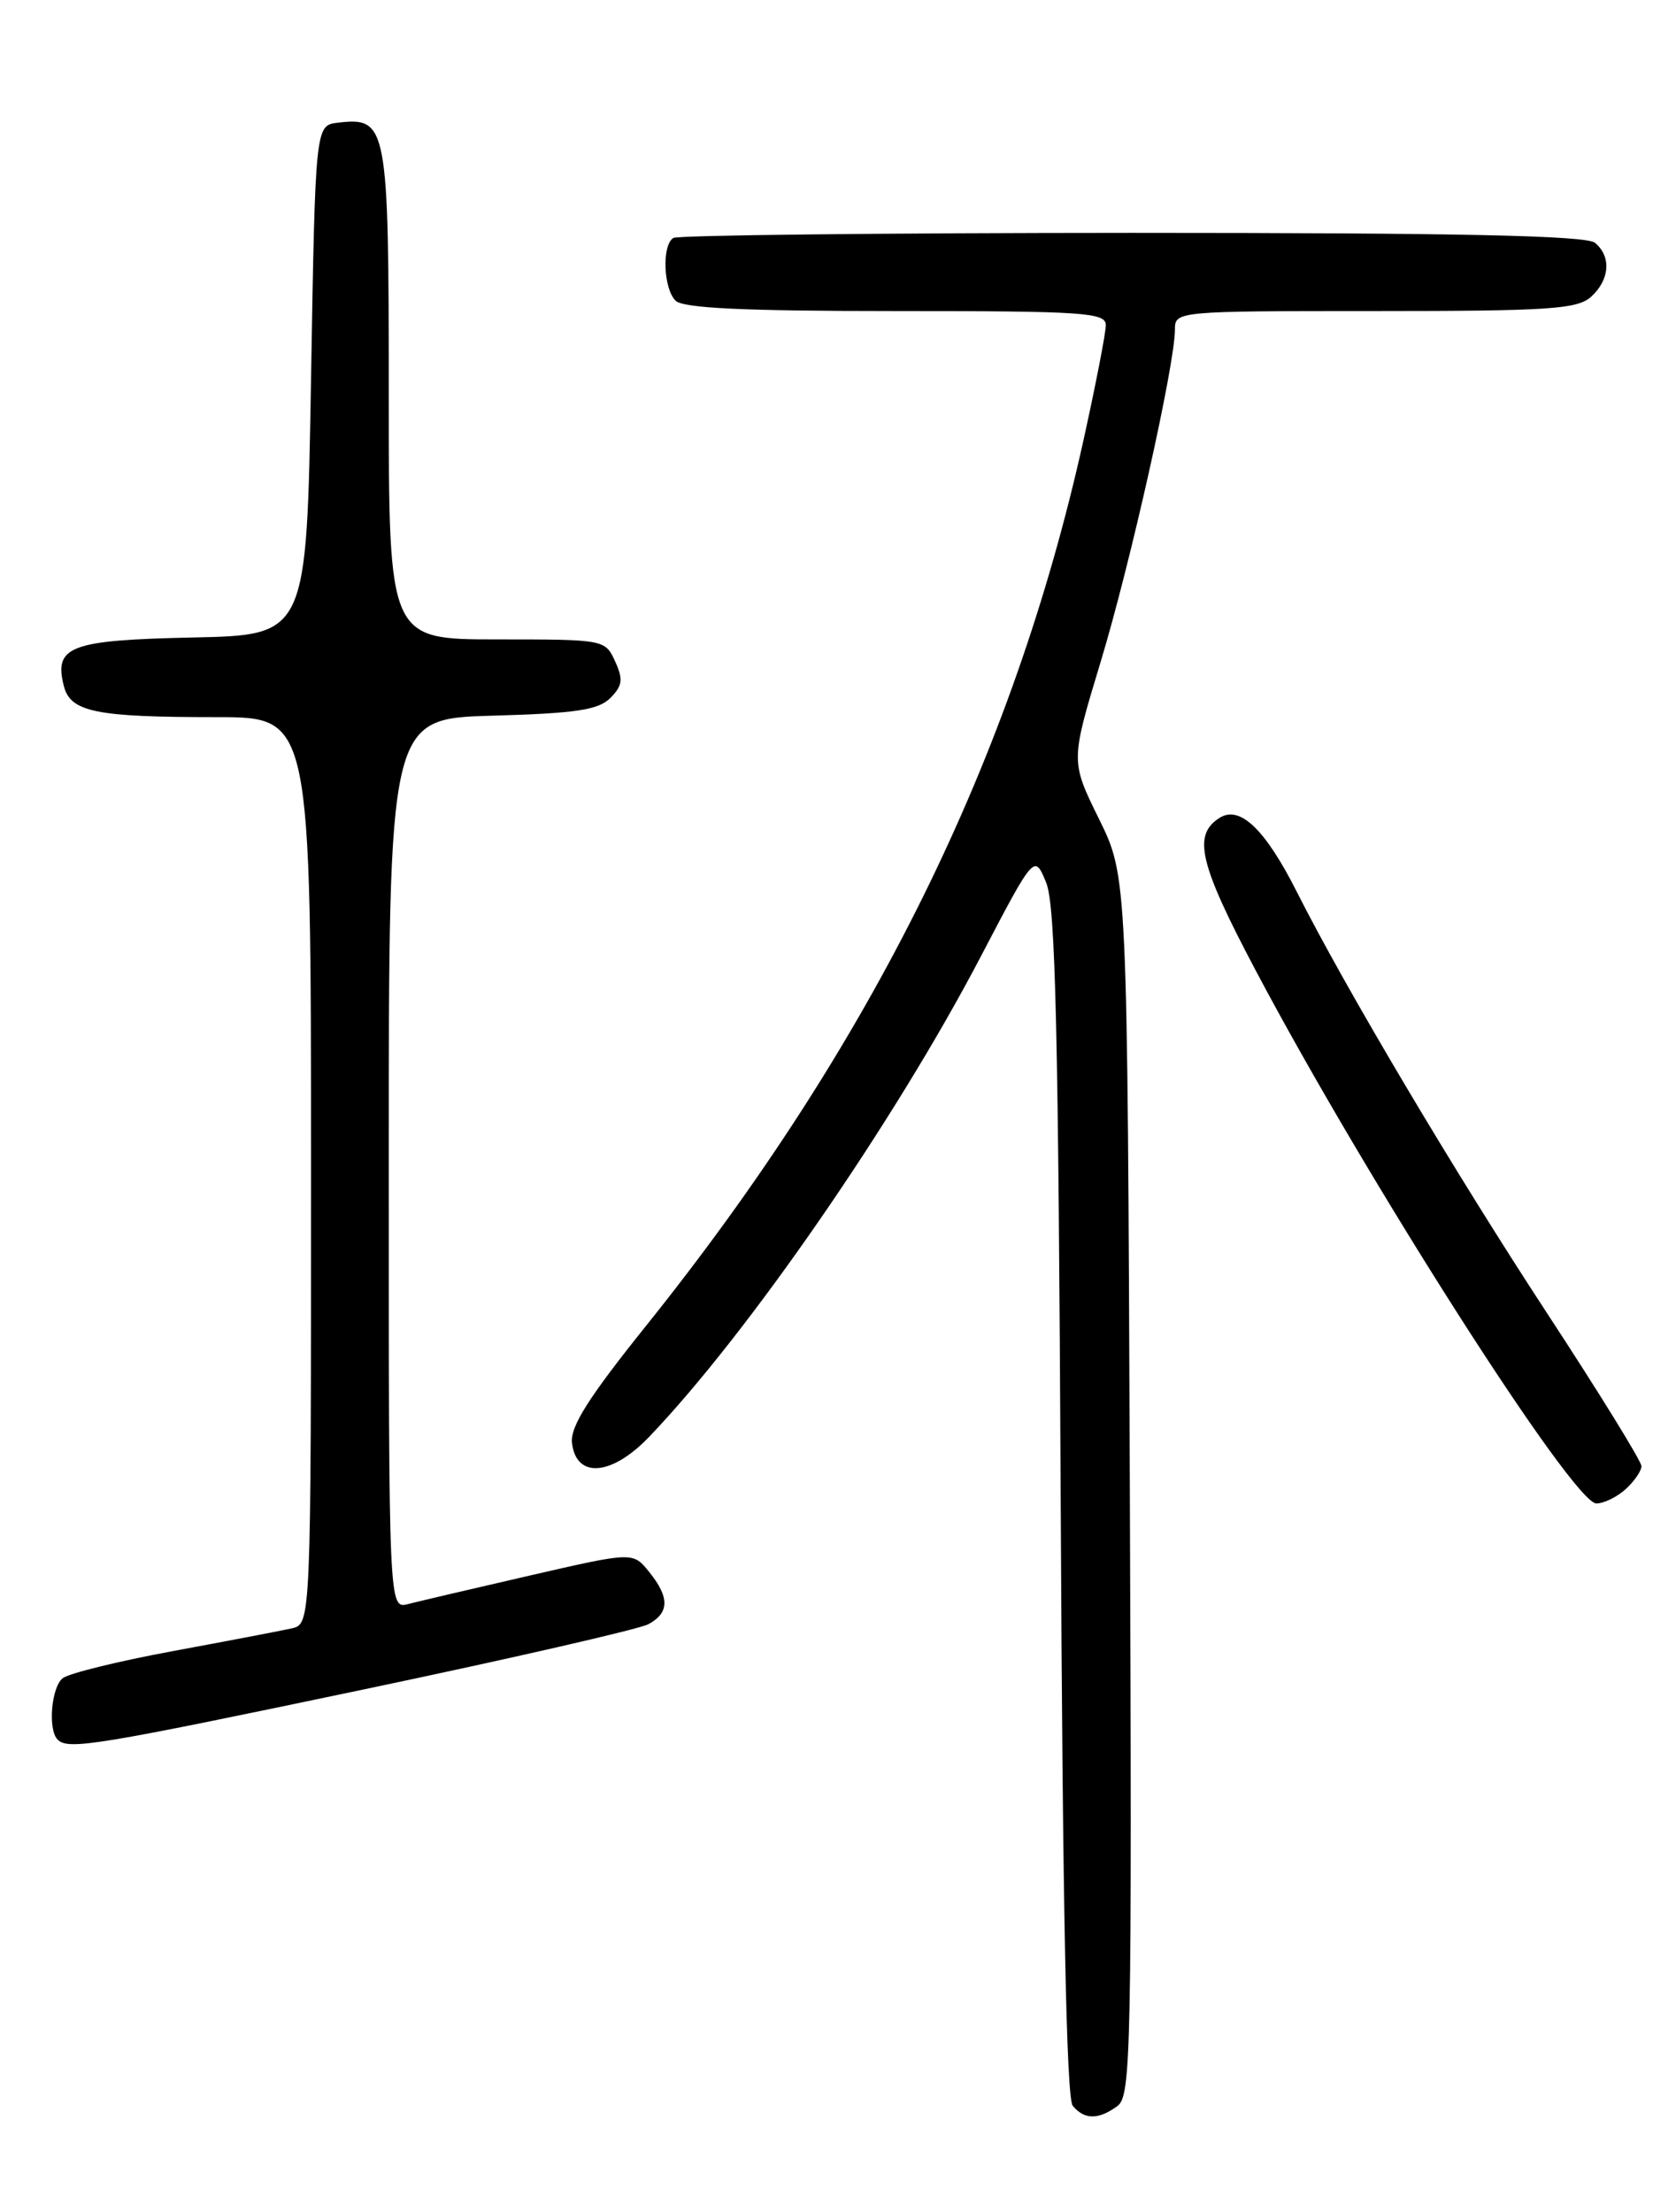<?xml version="1.0" encoding="UTF-8" standalone="no"?>
<!DOCTYPE svg PUBLIC "-//W3C//DTD SVG 1.1//EN" "http://www.w3.org/Graphics/SVG/1.1/DTD/svg11.dtd" >
<svg xmlns="http://www.w3.org/2000/svg" xmlns:xlink="http://www.w3.org/1999/xlink" version="1.1" viewBox="0 0 194 256">
 <g >
 <path fill="currentColor"
d=" M 129.34 243.74 C 130.93 242.57 131.03 237.66 130.78 171.97 C 130.50 101.46 130.50 101.46 127.21 94.78 C 123.92 88.10 123.92 88.10 127.39 76.64 C 130.85 65.23 136.00 42.20 136.00 38.14 C 136.00 36.02 136.18 36.00 159.17 36.00 C 179.33 36.00 182.58 35.78 184.17 34.35 C 186.34 32.38 186.54 29.69 184.62 28.10 C 183.61 27.26 168.87 26.95 131.05 26.95 C 102.36 26.96 78.45 27.22 77.94 27.54 C 76.60 28.37 76.78 33.38 78.20 34.80 C 79.07 35.67 86.13 36.00 103.70 36.00 C 125.49 36.00 128.00 36.17 128.00 37.63 C 128.00 38.53 126.84 44.49 125.43 50.88 C 117.26 87.77 100.95 120.80 74.80 153.42 C 68.11 161.76 65.99 165.11 66.21 167.00 C 66.69 171.15 70.80 170.83 75.14 166.29 C 86.56 154.38 103.61 129.68 113.55 110.66 C 119.74 98.83 119.74 98.83 121.10 102.16 C 122.18 104.83 122.51 119.35 122.78 173.96 C 123.00 220.69 123.44 242.83 124.17 243.71 C 125.52 245.34 127.14 245.35 129.34 243.74 Z  M 42.17 195.51 C 59.18 191.94 73.97 188.55 75.04 187.98 C 77.50 186.66 77.52 184.87 75.13 181.91 C 73.26 179.60 73.26 179.60 61.38 182.33 C 54.85 183.83 48.49 185.32 47.25 185.64 C 45.00 186.23 45.00 186.23 45.00 134.70 C 45.00 83.17 45.00 83.17 56.97 82.83 C 66.63 82.56 69.26 82.17 70.64 80.79 C 72.06 79.37 72.15 78.63 71.20 76.54 C 70.05 74.02 69.96 74.00 57.52 74.00 C 45.00 74.00 45.00 74.00 45.00 45.57 C 45.00 14.43 44.83 13.53 39.12 14.20 C 36.50 14.50 36.50 14.50 36.00 44.00 C 35.50 73.50 35.50 73.50 22.35 73.78 C 8.12 74.08 6.23 74.78 7.38 79.36 C 8.14 82.41 11.03 83.00 25.13 83.00 C 36.00 83.00 36.00 83.00 36.00 135.48 C 36.00 187.96 36.00 187.96 33.75 188.46 C 32.51 188.74 26.32 189.92 20.00 191.09 C 13.68 192.26 7.94 193.67 7.25 194.23 C 5.93 195.30 5.53 200.20 6.67 201.33 C 7.89 202.56 11.10 202.03 42.17 195.51 Z  M 188.17 172.35 C 189.18 171.43 190.00 170.23 190.00 169.68 C 190.00 169.12 185.11 161.20 179.14 152.08 C 168.46 135.79 155.74 114.38 150.09 103.18 C 146.45 95.98 143.53 93.18 141.19 94.64 C 138.02 96.63 138.79 99.92 145.33 112.28 C 158.20 136.60 182.11 174.00 184.78 174.00 C 185.64 174.00 187.17 173.26 188.17 172.35 Z "/>
</g>
</svg>